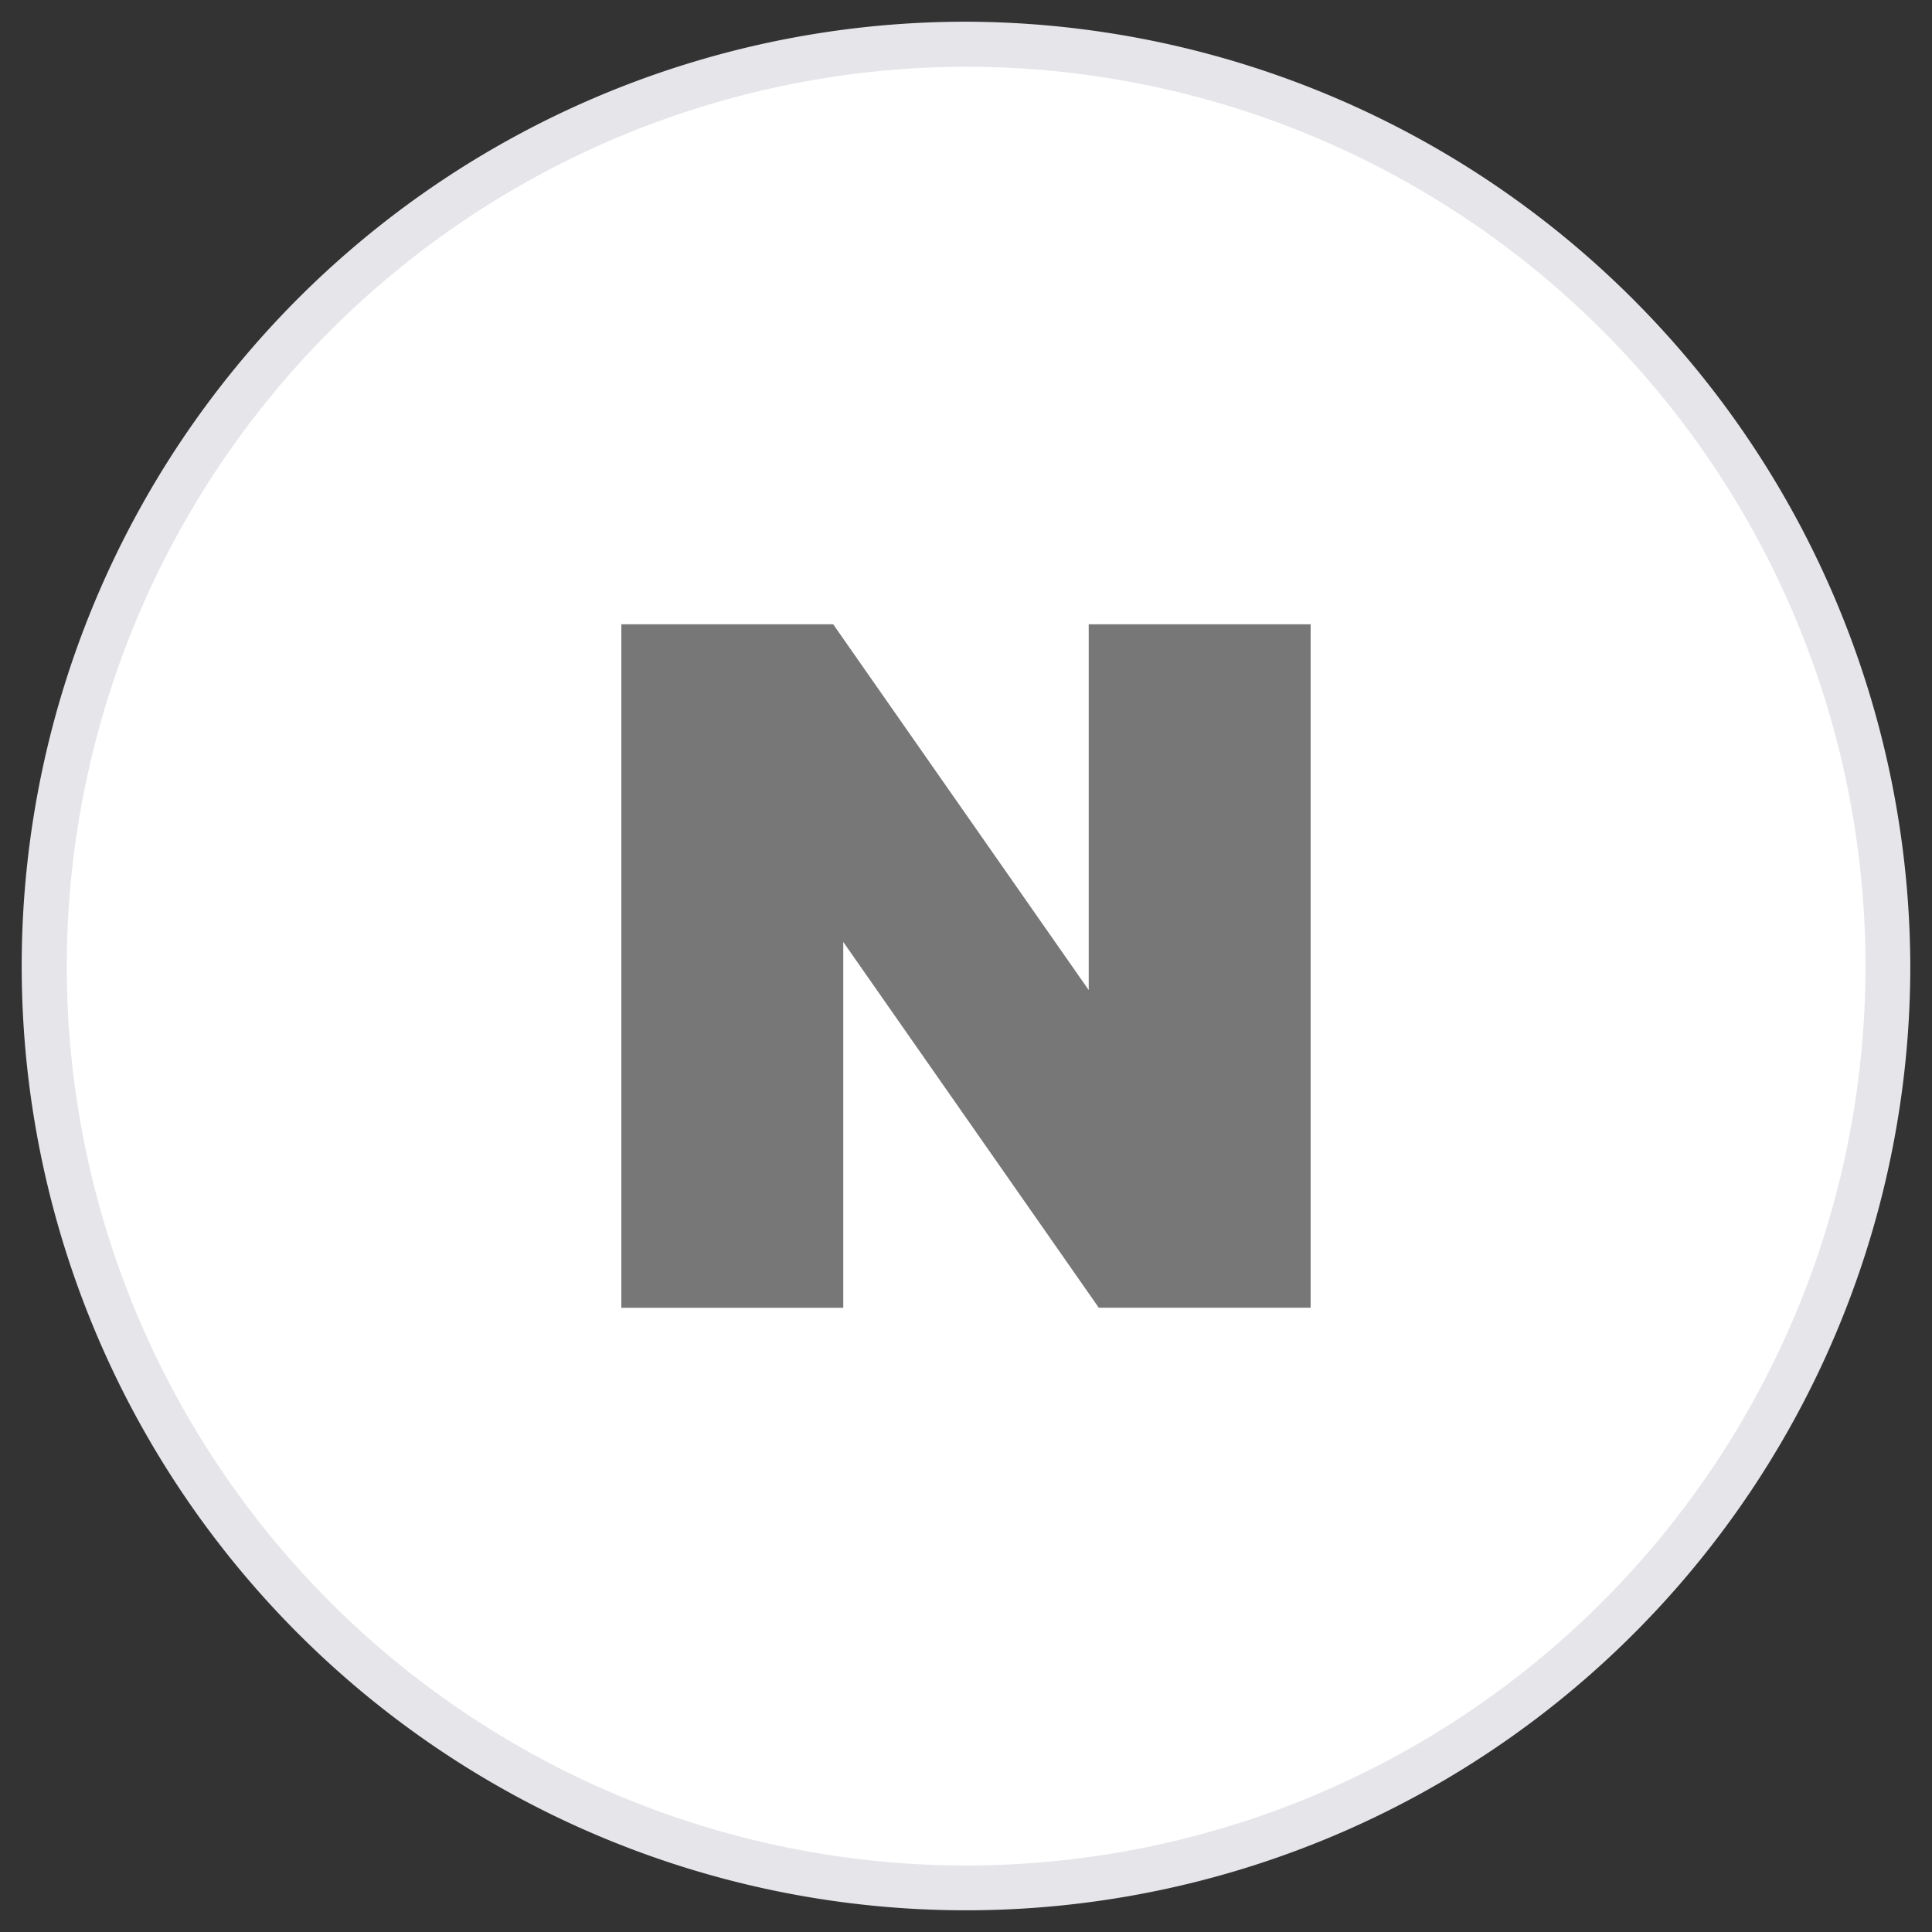 <svg xmlns="http://www.w3.org/2000/svg" xmlns:xlink="http://www.w3.org/1999/xlink" width="60" height="60" viewBox="0 0 60 60">
  <rect x="0" y="0" width="60" height="60" fill="#333333" stroke="none"/>
  <defs>
    <clipPath id="clip-path">
      <rect id="사각형_1595" data-name="사각형 1595" width="60" height="60" transform="translate(-0.256 -0.256)" fill="none"/>
    </clipPath>
  </defs>
  <g id="그룹_264" data-name="그룹 264" transform="translate(0.256 0.256)">
    <g id="그룹_264-2" data-name="그룹 264" transform="translate(0 0)" clip-path="url(#clip-path)">
      <path id="패스_1601" data-name="패스 1601" d="M29.128,57.756A28.628,28.628,0,1,1,57.756,29.128,28.66,28.66,0,0,1,29.128,57.756" transform="translate(0.616 0.616)" fill="#fff"/>
      <path id="패스_1602" data-name="패스 1602" d="M29.326,1.4A27.93,27.93,0,1,1,1.4,29.326,27.961,27.961,0,0,1,29.326,1.4m0-1.4A29.326,29.326,0,1,0,58.652,29.326,29.412,29.412,0,0,0,29.326,0" transform="translate(0.418 0.418)" fill="#e6e6ea"/>
      <path id="패스_1603" data-name="패스 1603" d="M27.85,24.761,19.914,13.4H13.335V34.627h6.892V23.266l7.936,11.36h6.579V13.4H27.85Z" transform="translate(5.705 5.731)" fill="#777"/>
    </g>
  </g>
</svg>
